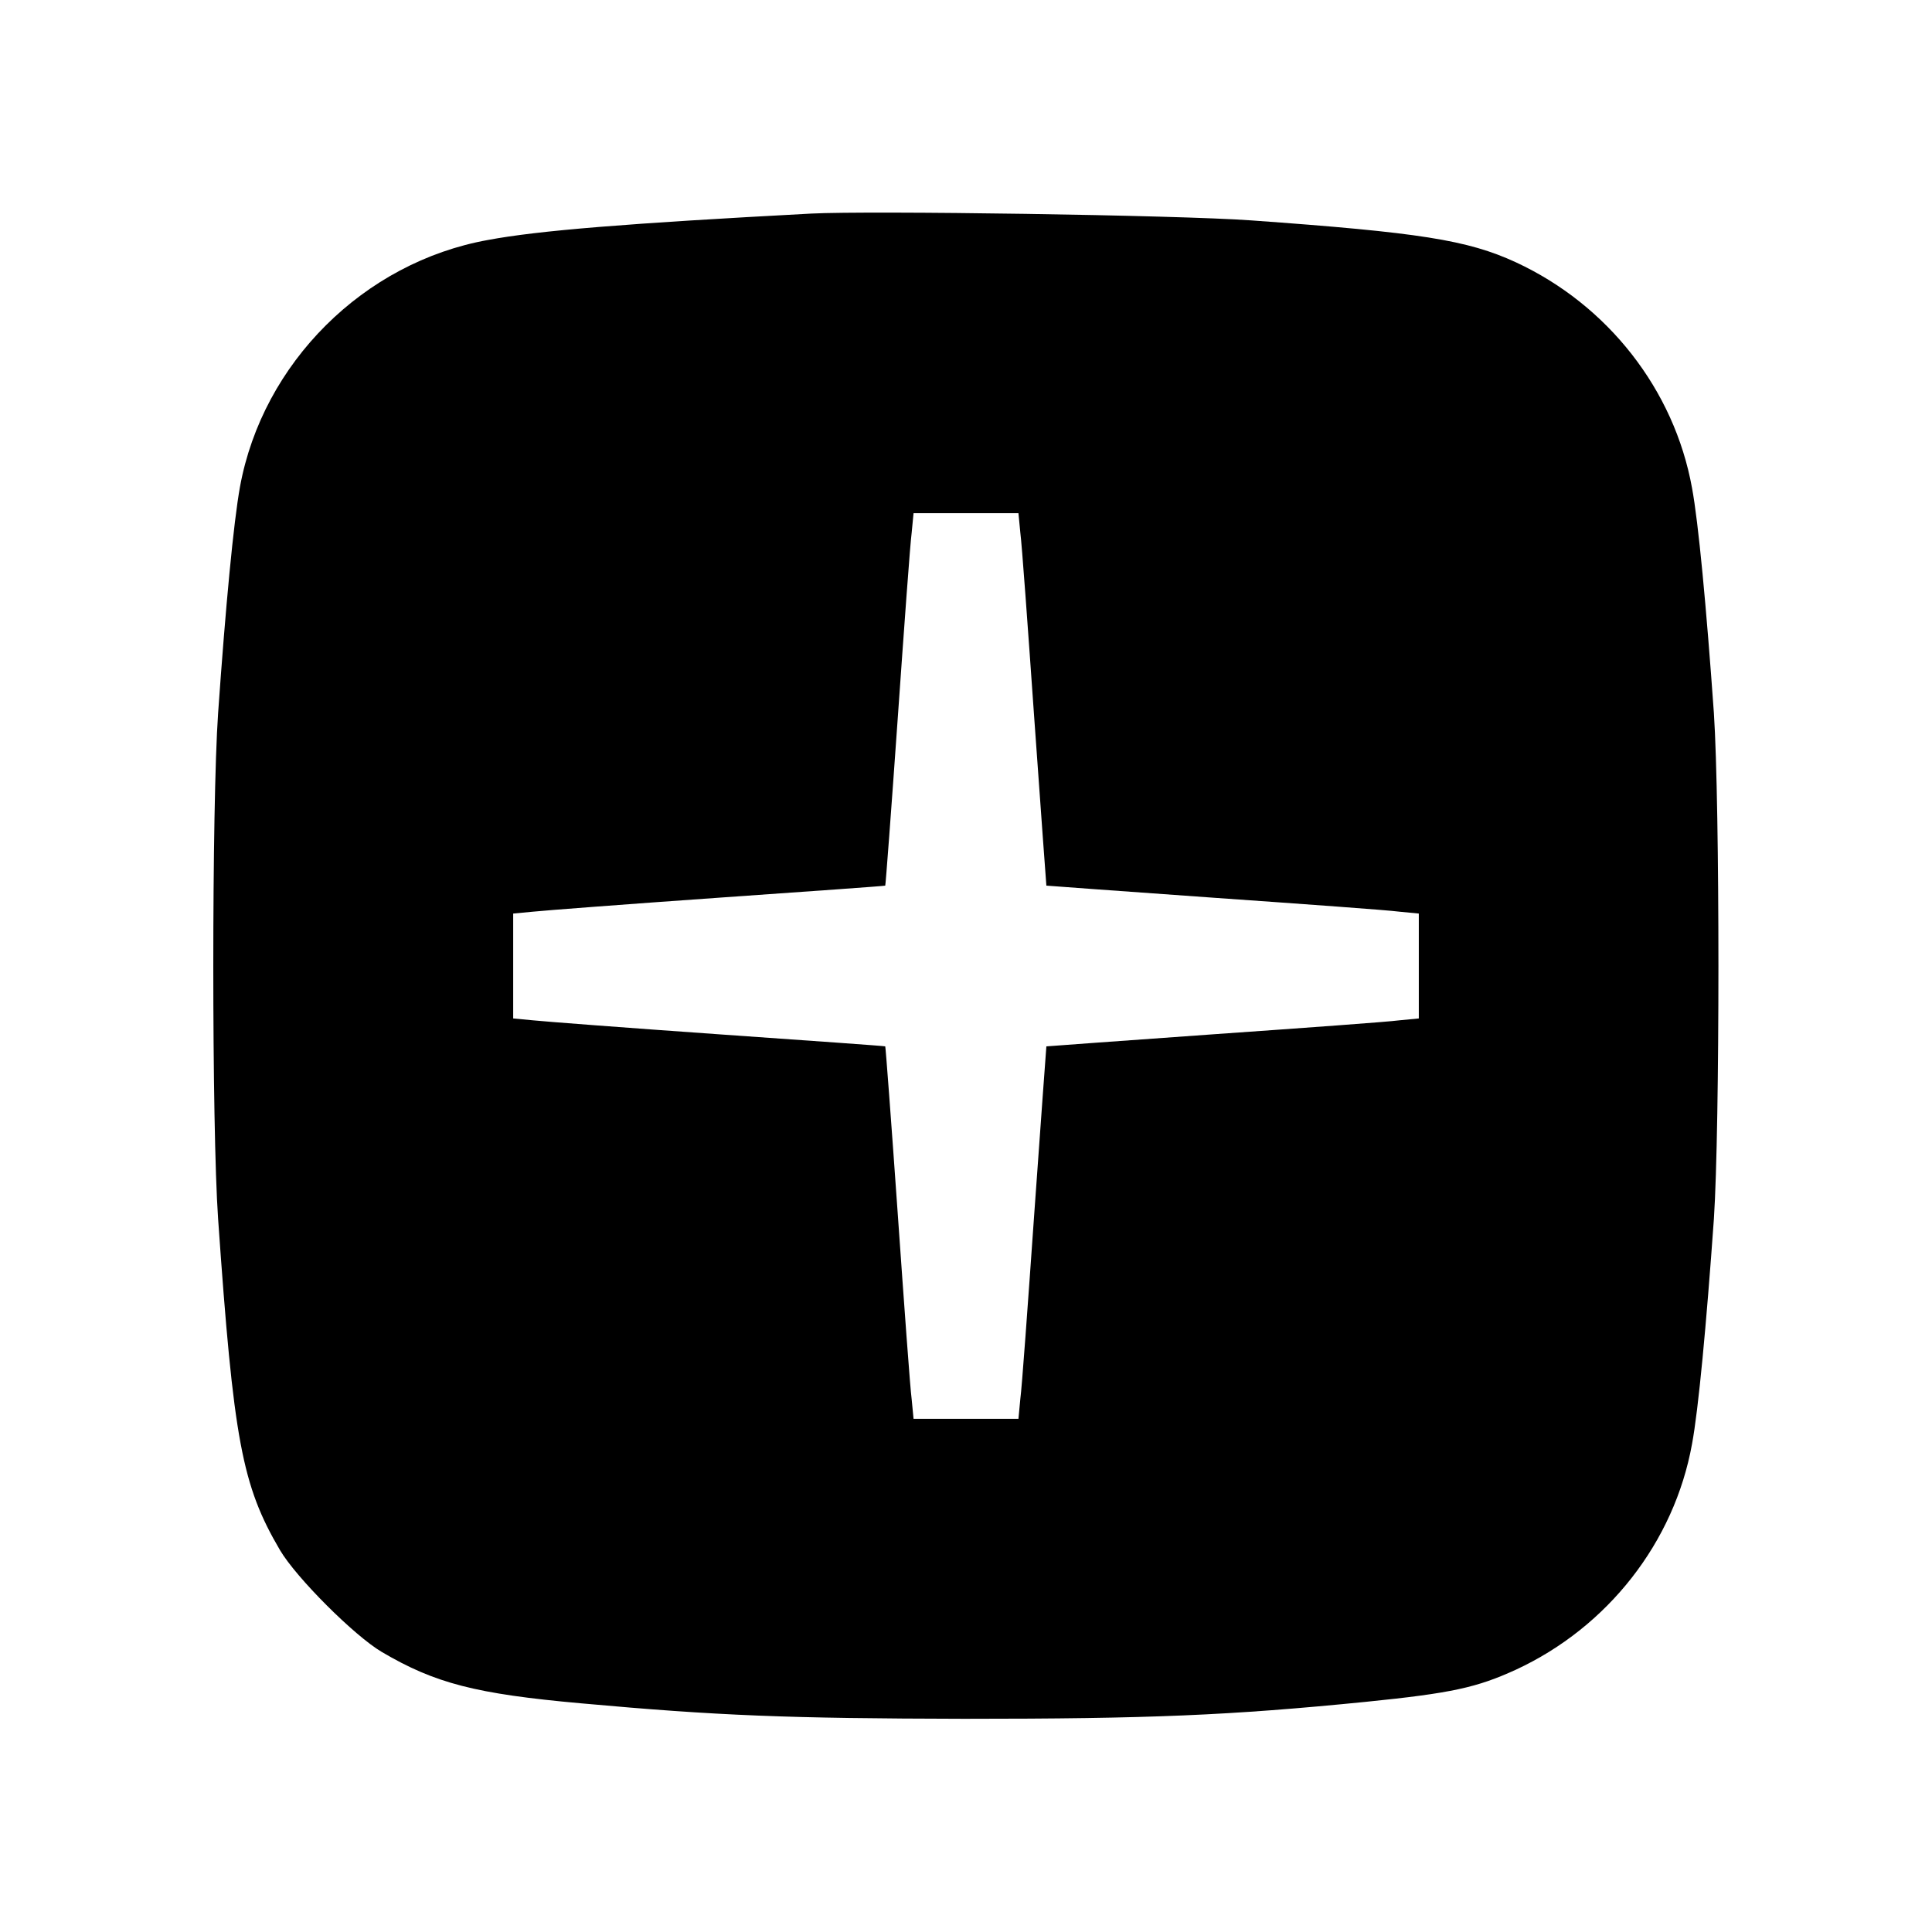 <svg version="1.0" xmlns="http://www.w3.org/2000/svg"
    width="512pt" height="512pt" viewBox="0 0 512 512"
    preserveAspectRatio="xMidYMid meet">

    <g transform="translate(0,512) scale(0.1,-0.1)"
        fill="#000000" stroke="none">
        <path
            d="M2150 4554 c-489 -26 -724 -45 -857 -70 -329 -59 -597 -326 -657
-654 -17 -94 -38 -315 -58 -600 -17 -245 -17 -1096 0 -1340 41 -587 63 -706
164 -878 43 -73 197 -227 270 -270 141 -83 249 -111 528 -136 364 -33 548 -40
1015 -41 492 0 704 9 1065 45 228 23 294 38 397 85 244 113 420 338 467 598
17 91 38 315 58 597 16 244 16 1096 0 1340 -20 282 -41 506 -58 597 -47 260
-223 485 -467 598 -128 59 -255 79 -702 111 -194 14 -1011 26 -1165 18z m554
-846 c4 -29 20 -251 37 -493 17 -242 32 -441 32 -442 1 0 200 -15 442 -32 242
-17 464 -33 493 -37 l52 -5 0 -139 0 -139 -52 -5 c-29 -4 -251 -20 -493 -37
-242 -17 -441 -32 -442 -32 0 -1 -15 -200 -32 -442 -17 -242 -33 -464 -37
-492 l-5 -53 -139 0 -139 0 -5 52 c-4 29 -20 251 -37 493 -17 242 -32 441 -33
442 0 1 -199 15 -441 32 -242 17 -464 34 -492 37 l-53 5 0 139 0 139 53 5 c28
3 250 20 492 37 242 17 441 31 441 32 1 1 16 200 33 442 17 242 33 464 37 493
l5 52 139 0 139 0 5 -52z" />
    </g>
</svg>